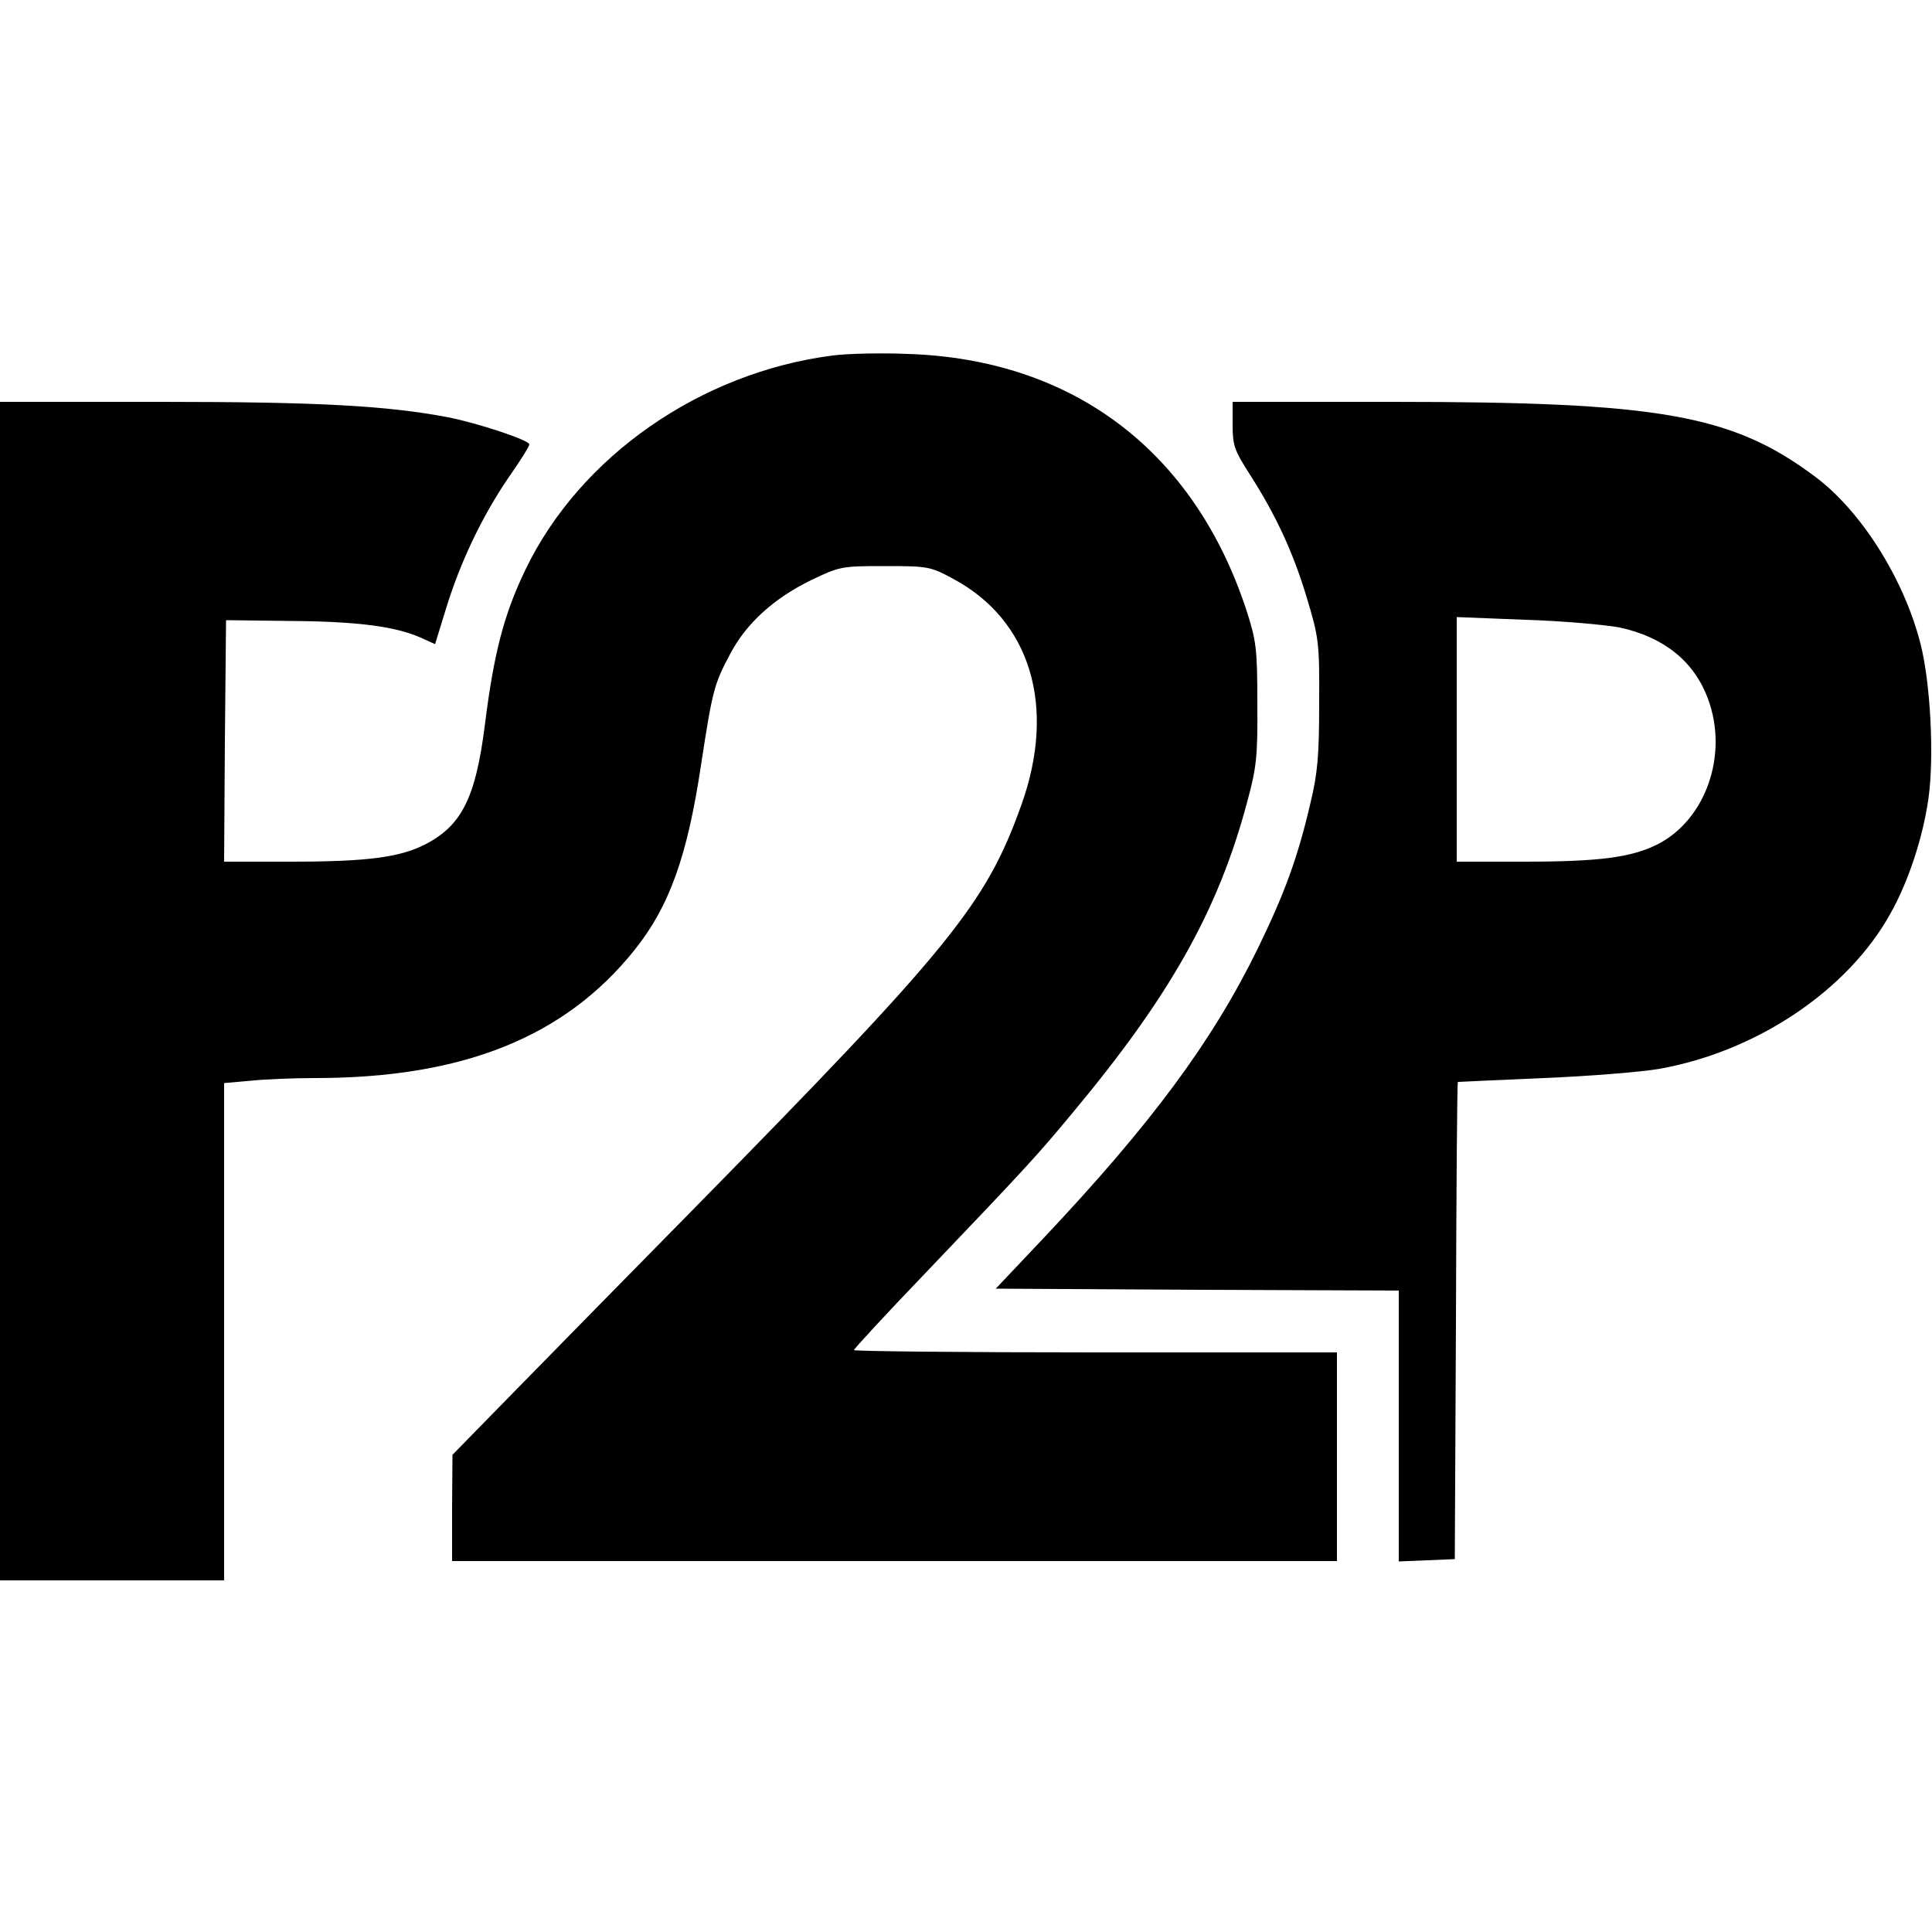 <?xml version="1.0" standalone="no"?>
<!DOCTYPE svg PUBLIC "-//W3C//DTD SVG 20010904//EN"
 "http://www.w3.org/TR/2001/REC-SVG-20010904/DTD/svg10.dtd">
<svg version="1.0" xmlns="http://www.w3.org/2000/svg"
 width="80" height="80" viewBox="0 0 500 318"
 preserveAspectRatio="xMidYMid meet">

<g transform="translate(0,318) scale(0.1,-0.1)"
fill="#000000" stroke="none">
<path d="M2155 3170 c-342 -44 -654 -261 -795 -554 -56 -116 -82 -217 -105
-401 -24 -190 -60 -262 -156 -311 -66 -33 -149 -44 -347 -44 l-172 0 2 313 3
312 163 -2 c175 -1 273 -14 338 -42 l40 -18 28 91 c37 121 93 238 160 337 31
44 56 84 56 89 0 11 -137 56 -210 70 -157 30 -335 40 -742 40 l-418 0 0 -1525
0 -1525 290 0 290 0 0 644 0 643 68 6 c37 4 112 7 167 7 383 0 646 106 826
330 91 113 138 243 174 485 29 189 33 205 76 285 41 77 112 142 209 189 73 35
78 36 190 36 110 0 118 -1 175 -32 202 -107 270 -331 178 -587 -92 -257 -183
-368 -854 -1051 -141 -143 -337 -343 -437 -445 l-181 -185 -1 -137 0 -138
1145 0 1145 0 0 270 0 270 -625 0 c-344 0 -625 3 -625 6 0 3 80 90 178 192
271 284 294 309 387 421 252 302 377 523 452 803 25 92 28 119 27 258 0 142
-3 162 -28 240 -135 412 -448 650 -876 664 -69 3 -156 1 -195 -4z"/>
<path d="M3190 2990 c0 -53 5 -66 44 -127 68 -106 113 -203 148 -320 31 -103
33 -116 32 -273 0 -136 -4 -182 -23 -260 -33 -141 -66 -231 -136 -375 -118
-241 -275 -453 -555 -750 l-123 -130 522 -3 521 -2 0 -351 0 -350 73 3 72 3 3
618 c1 339 3 617 5 617 1 0 101 5 222 10 121 5 256 16 300 24 252 45 487 203
597 401 47 83 85 199 99 300 15 108 5 299 -21 400 -43 168 -154 343 -272 431
-215 161 -402 194 -1093 194 l-415 0 0 -60z m1002 -524 c114 -25 192 -87 228
-184 54 -144 -5 -313 -130 -377 -68 -34 -150 -45 -347 -45 l-173 0 0 317 0
316 178 -7 c97 -3 207 -13 244 -20z"/>
</g>
</svg>

